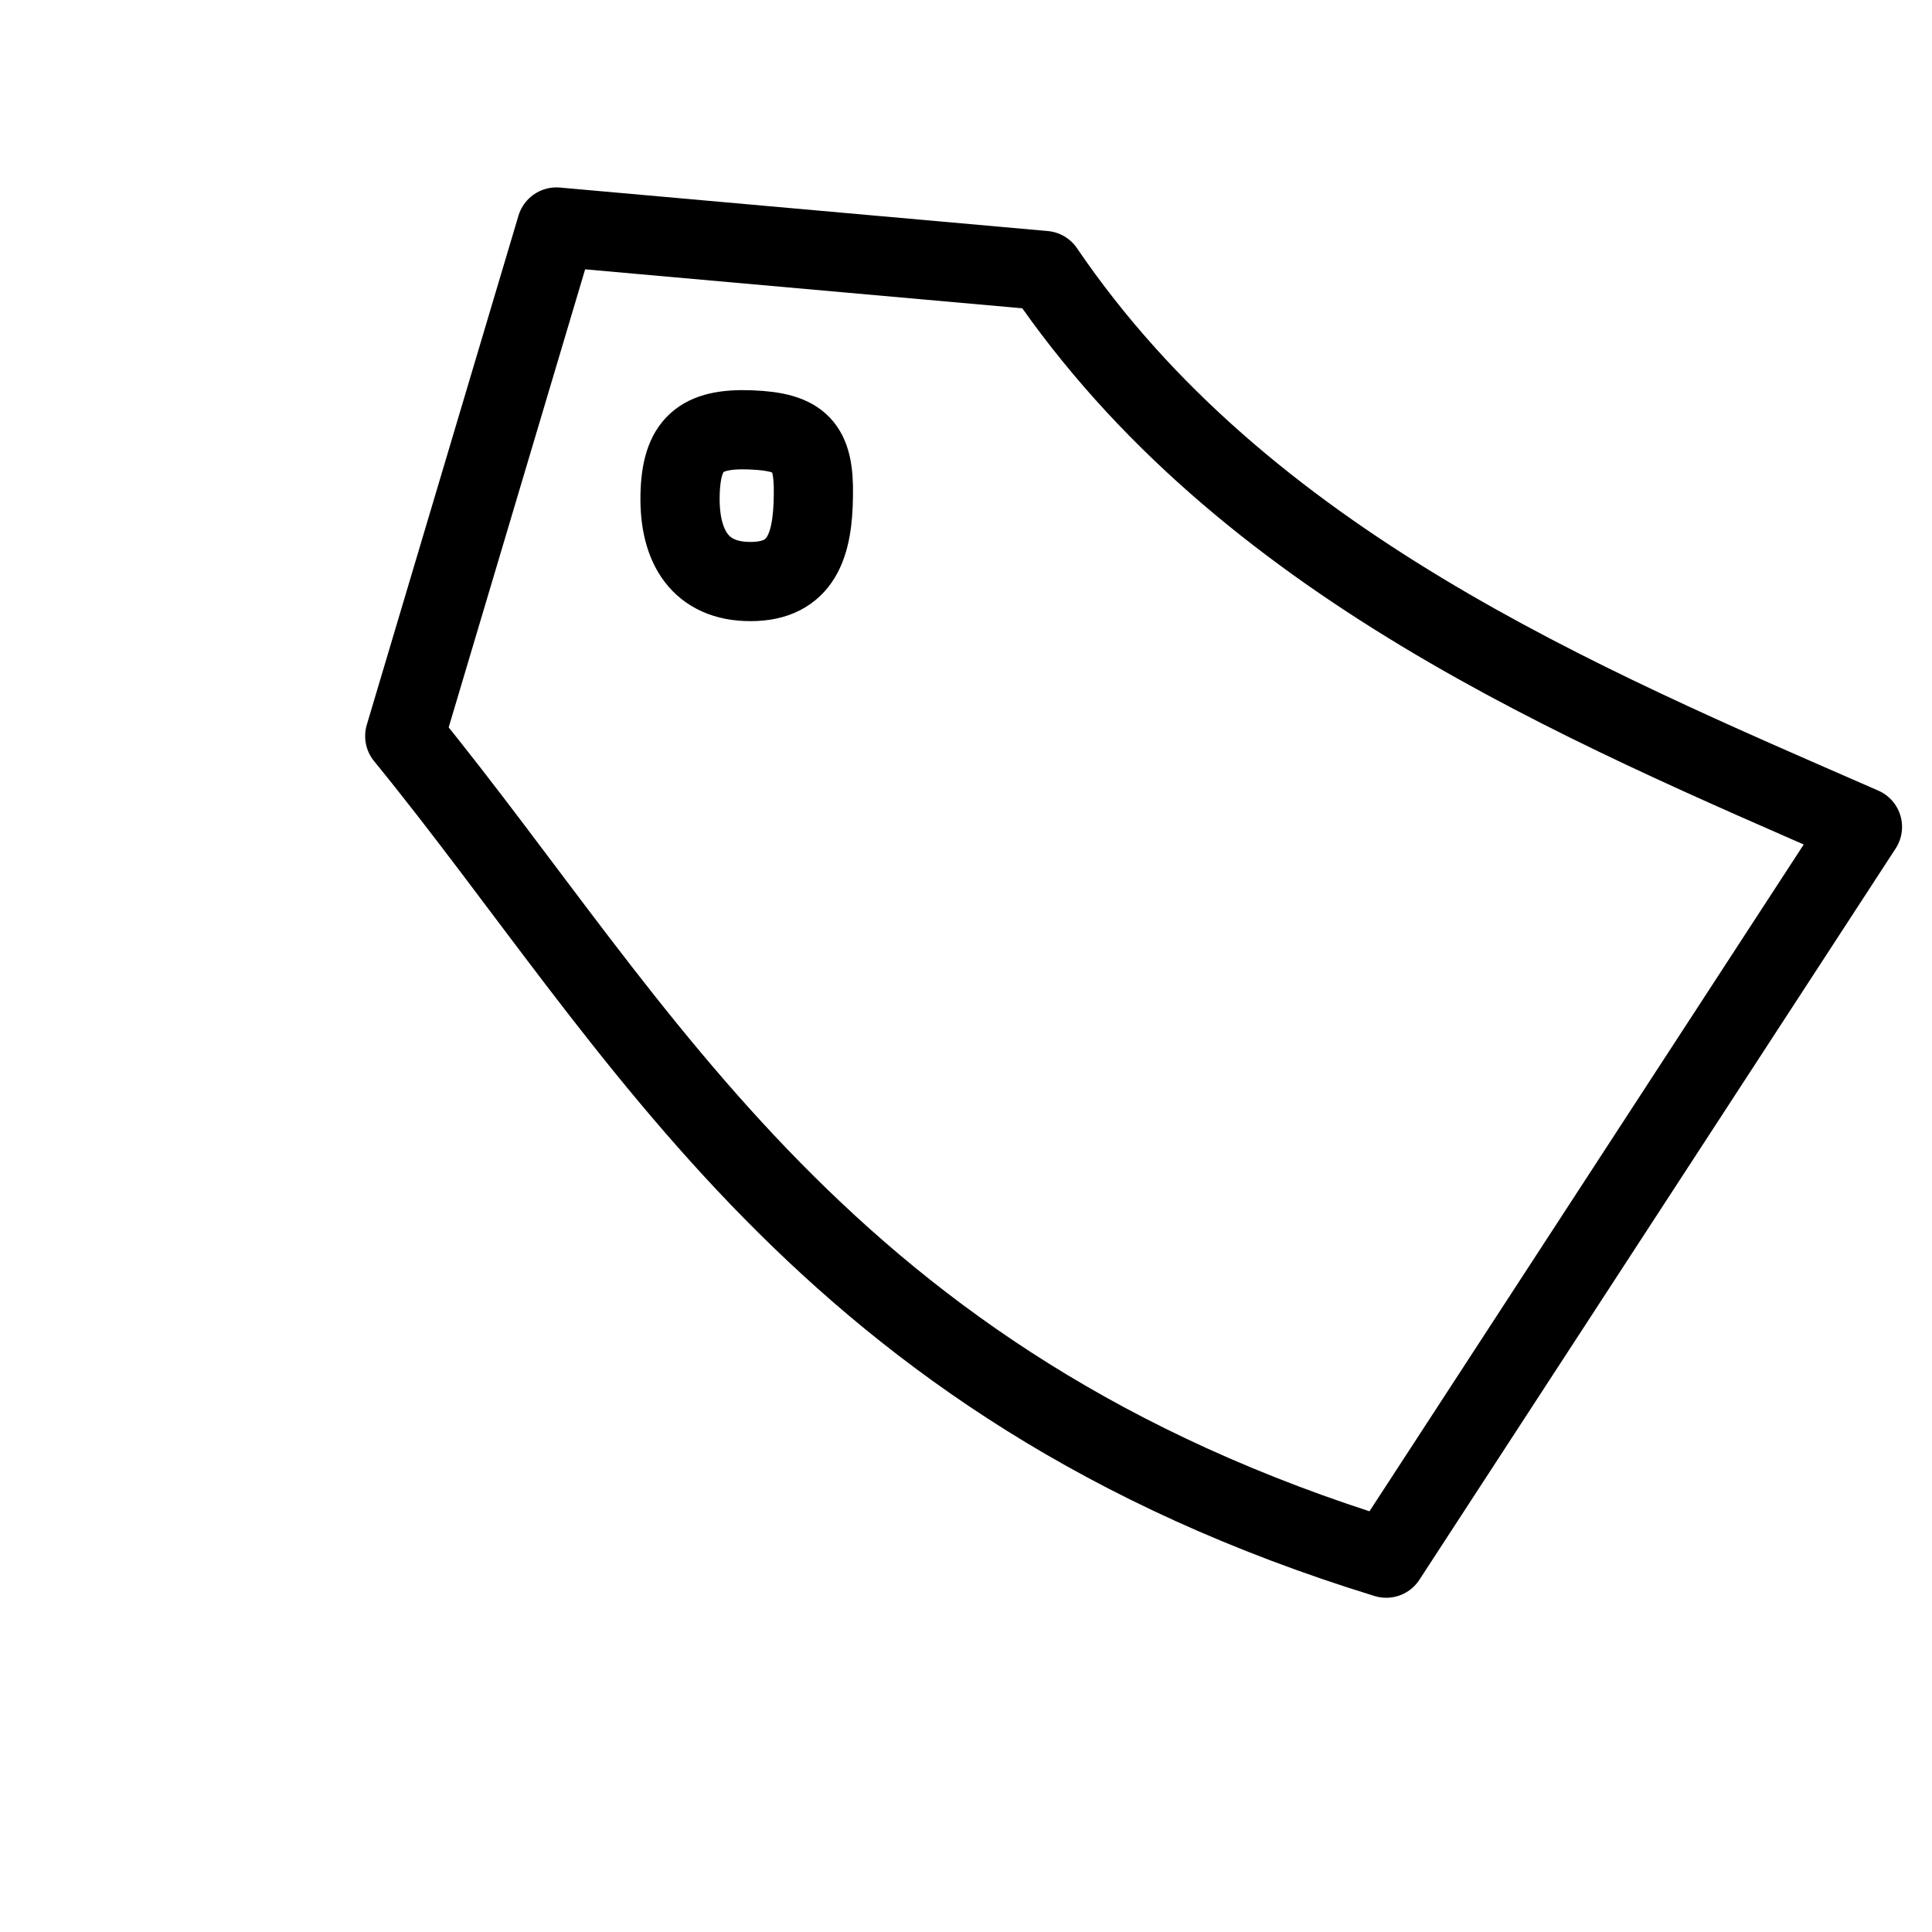 <?xml version="1.0" encoding="UTF-8" standalone="no"?>
<!-- Created with Inkscape (http://www.inkscape.org/) -->

<svg
   width="16"
   height="16"
   viewBox="0 0 2 2"
   version="1.1"
   id="svg239"
   inkscape:version="1.2.1 (9c6d41e410, 2022-07-14)"
   sodipodi:docname="tag base.svg"
   xmlns:inkscape="http://www.inkscape.org/namespaces/inkscape"
   xmlns:sodipodi="http://sodipodi.sourceforge.net/DTD/sodipodi-0.dtd"
   xmlns="http://www.w3.org/2000/svg"
   xmlns:svg="http://www.w3.org/2000/svg">
  <sodipodi:namedview
     id="namedview241"
     pagecolor="#0e0e0e"
     bordercolor="#000000"
     borderopacity="0.25"
     inkscape:showpageshadow="2"
     inkscape:pageopacity="0"
     inkscape:pagecheckerboard="false"
     inkscape:deskcolor="#000000"
     inkscape:document-units="px"
     showgrid="false"
     shape-rendering="auto"
     inkscape:zoom="59"
     inkscape:cx="8.279661"
     inkscape:cy="8.559322"
     inkscape:window-width="1855"
     inkscape:window-height="1057"
     inkscape:window-x="57"
     inkscape:window-y="-8"
     inkscape:window-maximized="1"
     inkscape:current-layer="layer1" />
  <defs
     id="defs236" />
  <g
     inkscape:label="Layer 1"
     inkscape:groupmode="layer"
     id="layer1">
    <path
       id="path15287"
       style="fill:none;stroke:#000000;stroke-width:0.082;stroke-linecap:round;stroke-linejoin:round;stroke-miterlimit:5.5;stroke-dasharray:none;stroke-dashoffset:2.496;stroke-opacity:1"
       d="M 0.576,0.235 0.419,0.762 C 0.664,1.062 0.85,1.433 1.435,1.613 L 1.928,0.856 C 1.635,0.728 1.287,0.583 1.081,0.28 Z m 0.201,0.21 c 0.052,0.002 0.066,0.017 0.065,0.068 -5.345e-4,0.051 -0.012,0.089 -0.065,0.089 -0.052,1.5453e-4 -0.074,-0.036 -0.073,-0.089 0.001,-0.053 0.021,-0.07 0.073,-0.068 z"
       sodipodi:nodetypes="cccccczzzzz" />
  </g>
</svg>
